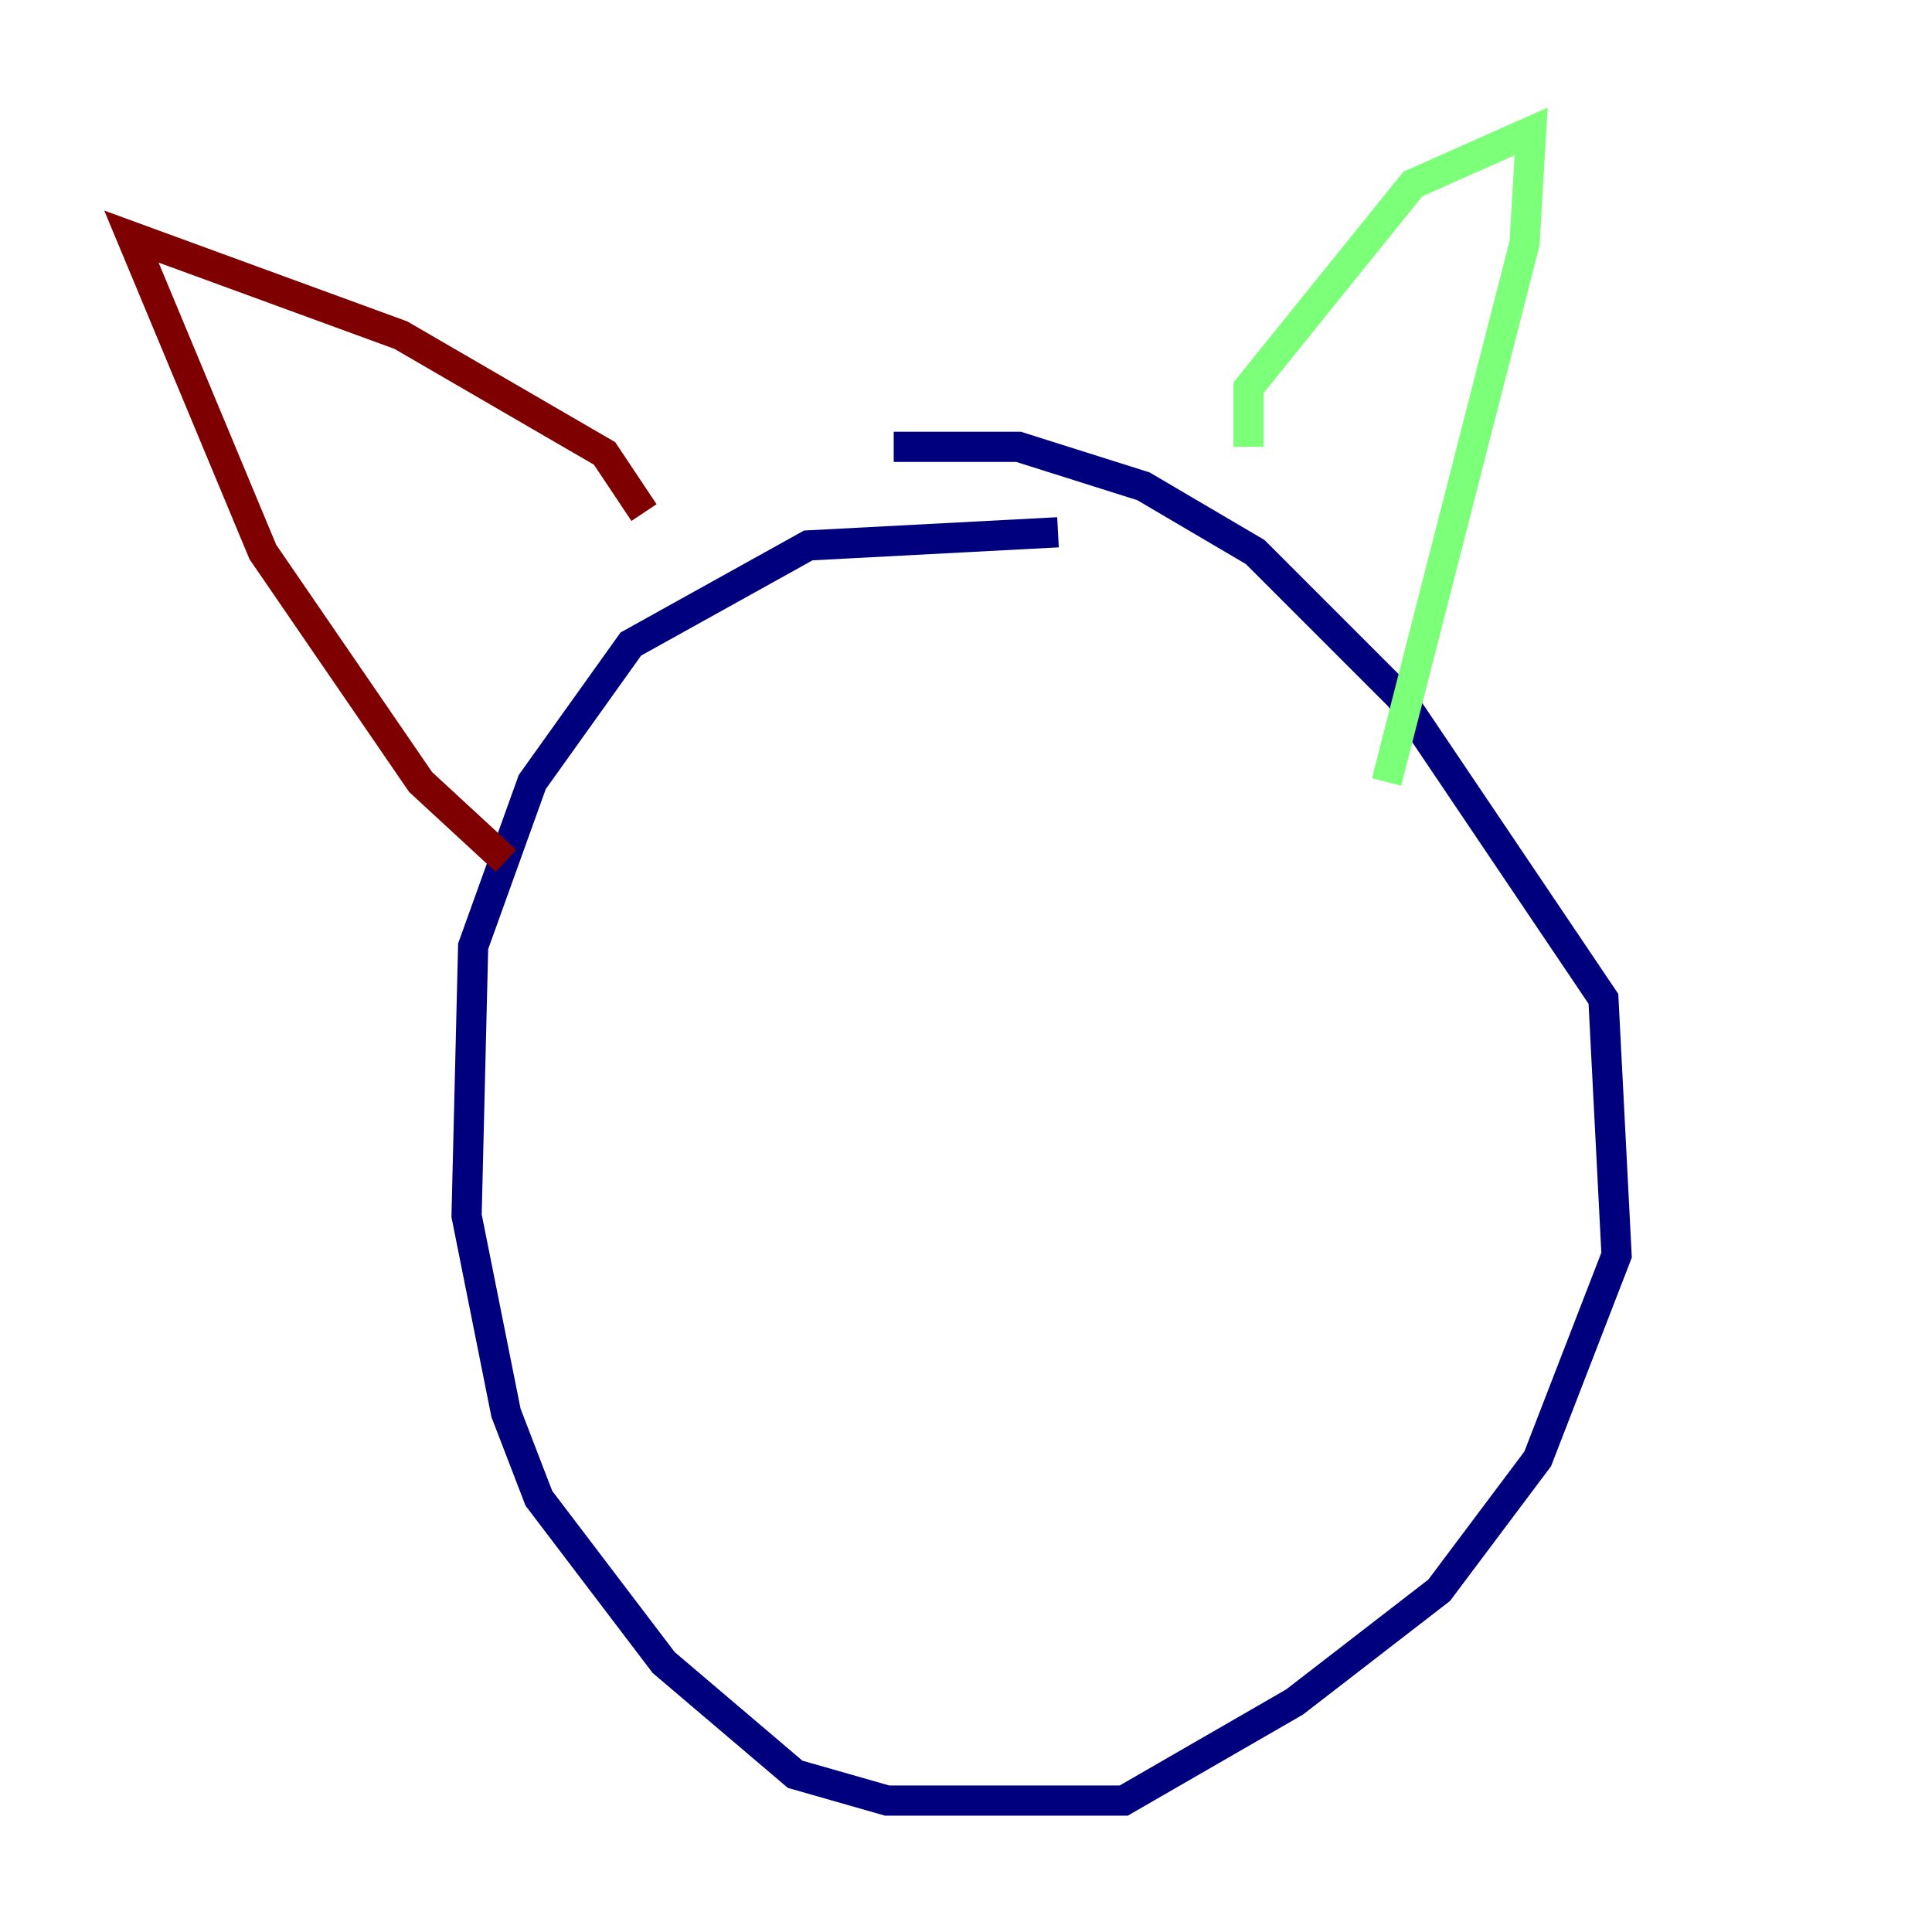 <?xml version="1.0" encoding="utf-8" ?>
<svg baseProfile="tiny" height="128" version="1.2" viewBox="0,0,128,128" width="128" xmlns="http://www.w3.org/2000/svg" xmlns:ev="http://www.w3.org/2001/xml-events" xmlns:xlink="http://www.w3.org/1999/xlink"><defs /><polyline fill="none" points="70.095,35.265 53.551,36.136 41.796,42.667 35.265,51.809 31.347,62.694 30.912,80.544 33.524,93.605 35.701,99.265 43.973,110.15 52.68,117.551 58.776,119.293 74.449,119.293 85.769,112.762 95.347,105.361 101.878,96.653 107.102,83.156 106.231,66.177 92.735,46.15 83.156,36.571 75.755,32.218 67.483,29.605 59.211,29.605" stroke="#00007f" stroke-width="2" /><polyline fill="none" points="82.721,29.605 82.721,25.687 93.605,12.191 101.442,8.707 101.007,16.109 91.864,51.809" stroke="#7cff79" stroke-width="2" /><polyline fill="none" points="42.667,33.959 40.054,30.041 26.558,22.204 8.707,15.674 17.415,36.571 27.864,51.809 33.524,57.034" stroke="#7f0000" stroke-width="2" /></svg>